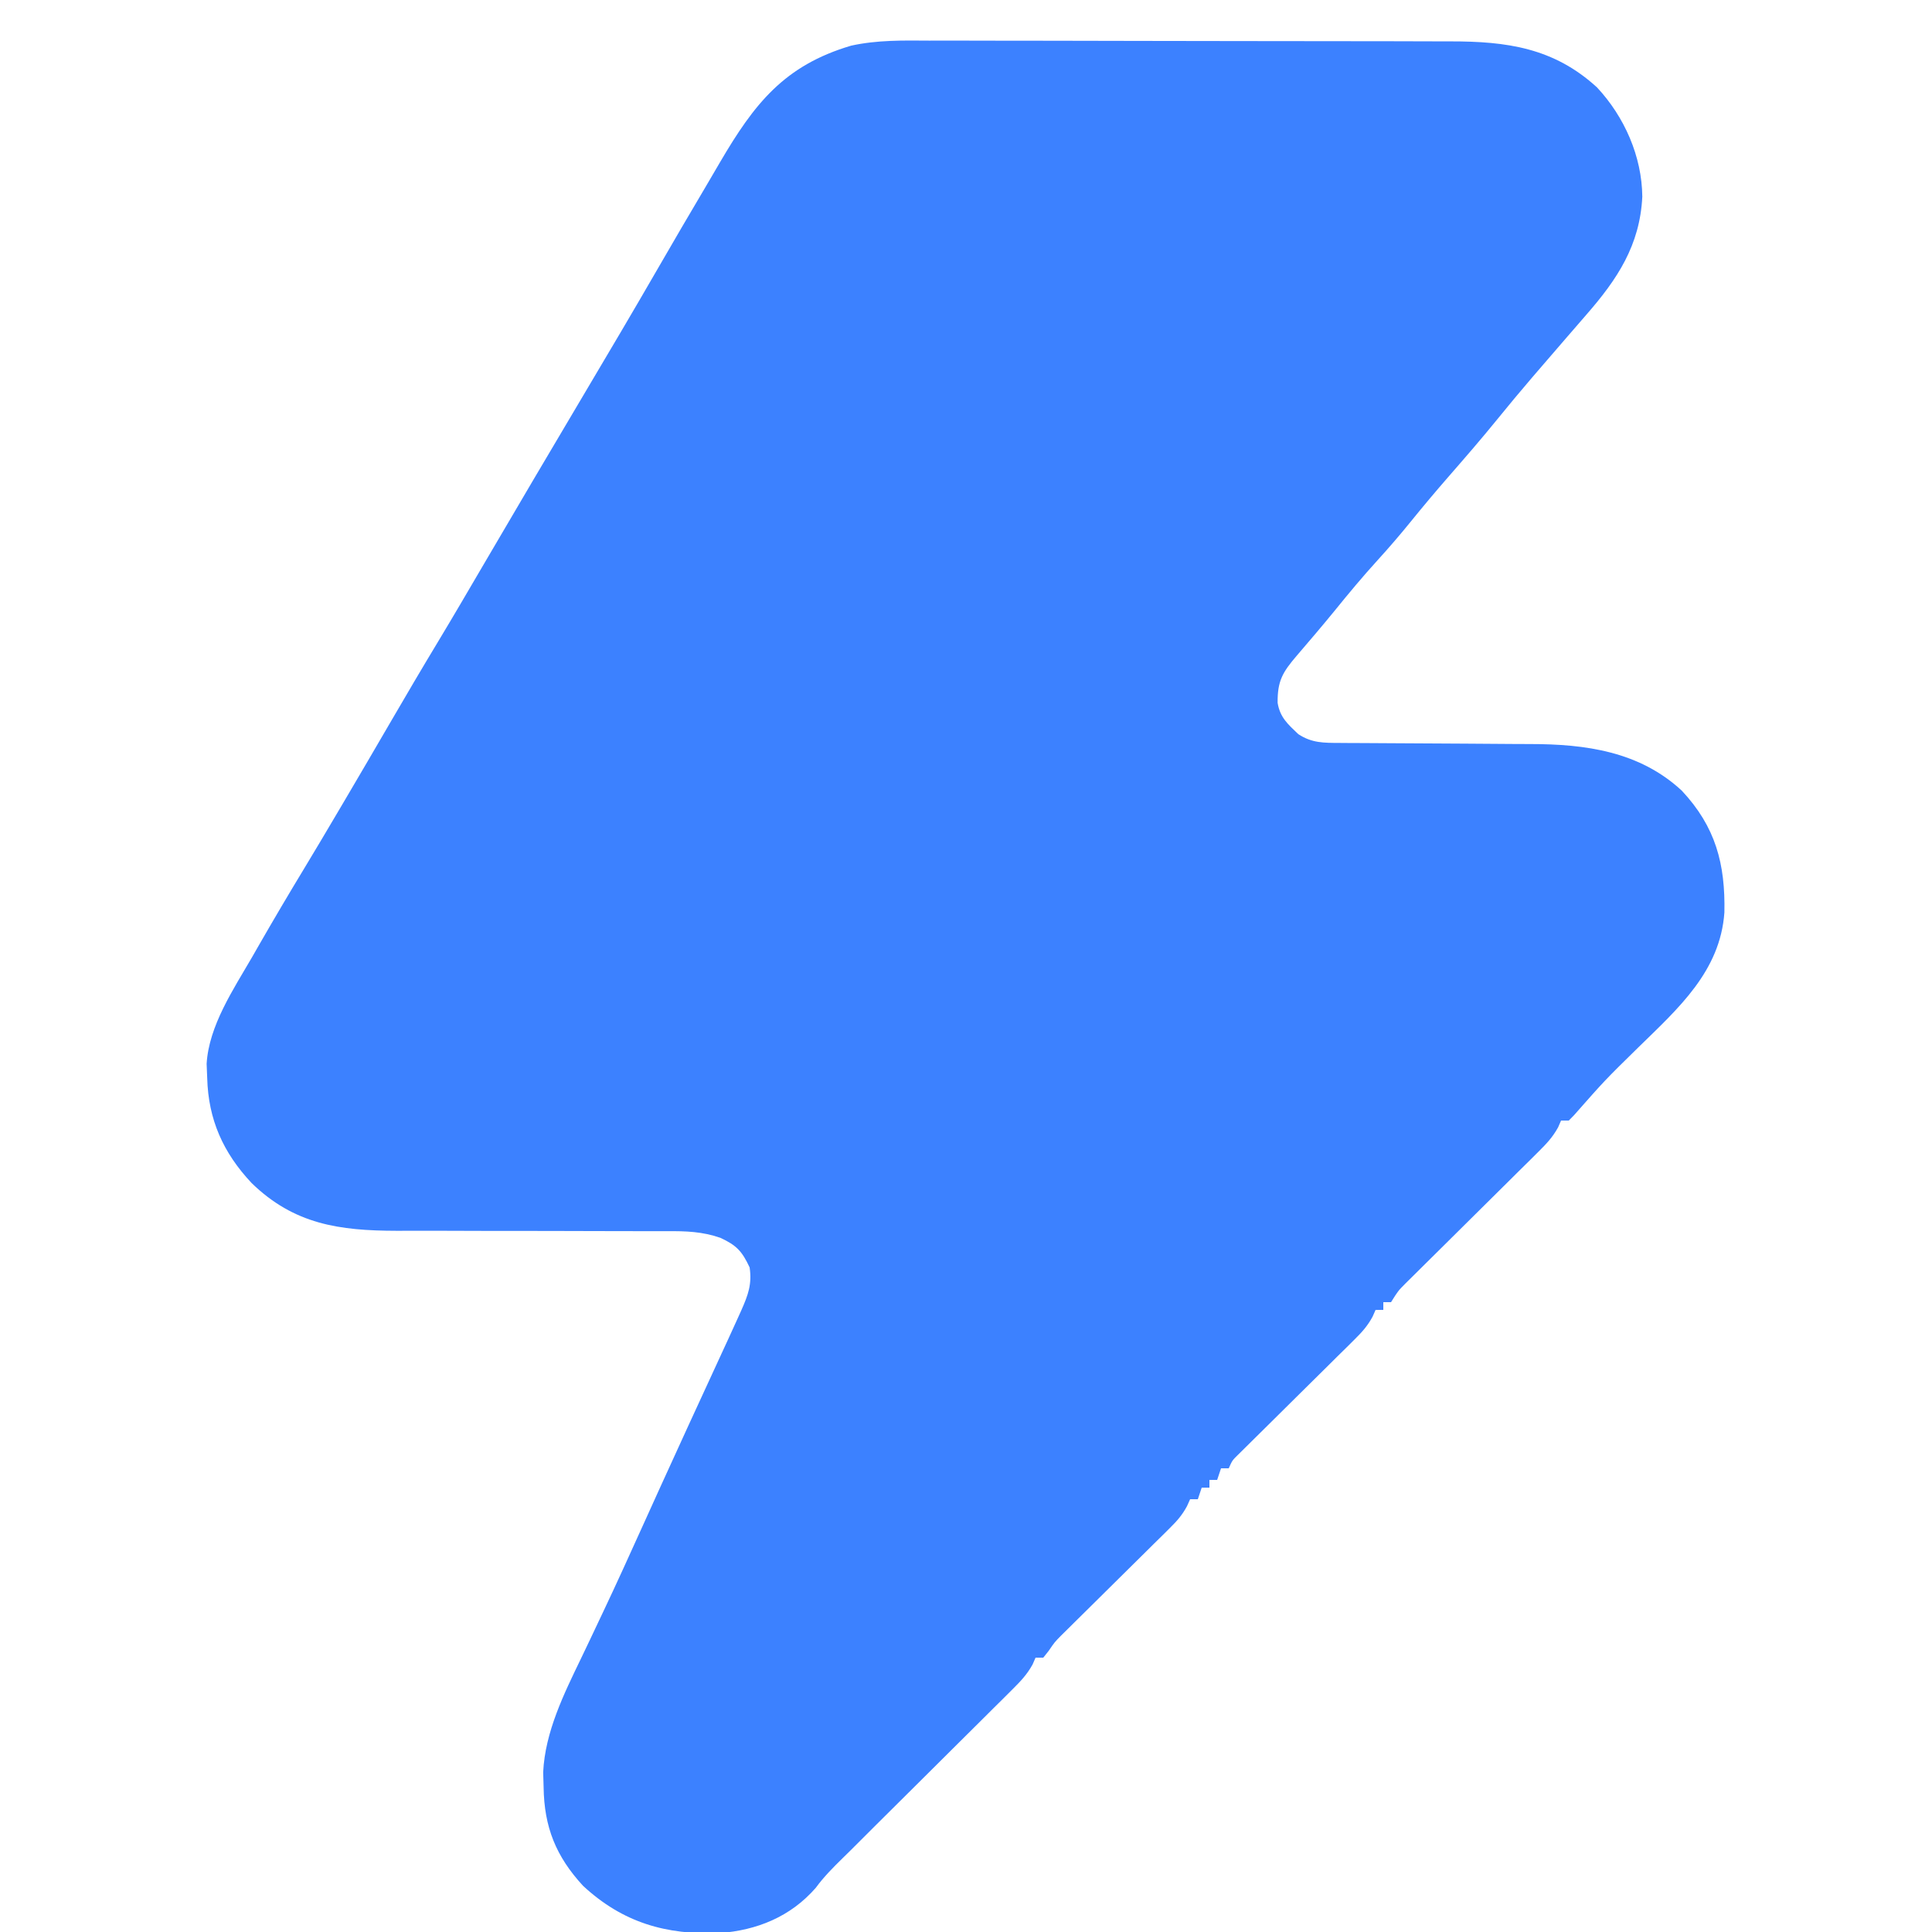 <?xml version="1.0" encoding="UTF-8"?>
<svg version="1.1" xmlns="http://www.w3.org/2000/svg" width="500" height="500">
<path d="M0 0 C1.613 -0.002 3.226 -0.006 4.839 -0.012 C9.179 -0.021 13.52 -0.006 17.861 0.014 C22.422 0.032 26.983 0.028 31.545 0.028 C39.198 0.03 46.85 0.047 54.502 0.074 C63.333 0.106 72.163 0.116 80.993 0.115 C90.426 0.113 99.859 0.127 109.291 0.146 C111.997 0.15 114.703 0.151 117.409 0.152 C121.667 0.154 125.926 0.166 130.184 0.186 C131.741 0.192 133.298 0.195 134.856 0.194 C149.462 0.187 161.633 1.851 172.833 12.111 C179.934 19.736 184.45 29.955 184.548 40.392 C183.929 52.958 178.113 61.727 170.021 70.986 C168.951 72.221 167.882 73.457 166.813 74.693 C166.269 75.32 165.724 75.947 165.163 76.594 C162.543 79.612 159.936 82.641 157.333 85.673 C156.579 86.551 156.579 86.551 155.809 87.447 C152.851 90.901 149.947 94.391 147.083 97.923 C142.943 103.025 138.645 107.977 134.326 112.928 C131.073 116.666 127.888 120.445 124.771 124.298 C121.946 127.788 119.043 131.166 116.021 134.486 C112.169 138.717 108.532 143.084 104.935 147.533 C101.702 151.487 98.389 155.372 95.062 159.247 C91.475 163.451 90.107 165.711 90.169 171.384 C90.801 175.164 92.779 176.869 95.521 179.486 C99.034 181.786 102.083 181.742 106.226 181.757 C106.891 181.762 107.557 181.768 108.243 181.773 C109.686 181.783 111.128 181.789 112.571 181.791 C114.864 181.794 117.156 181.811 119.449 181.832 C125.967 181.887 132.485 181.917 139.003 181.942 C142.996 181.958 146.988 181.988 150.98 182.027 C152.492 182.038 154.004 182.044 155.516 182.045 C169.868 182.046 183.833 183.962 194.771 194.111 C203.54 203.485 206.051 213.094 205.794 225.626 C204.714 240.866 193.863 250.443 183.521 260.548 C174.868 269.033 174.868 269.033 166.86 278.12 C166.197 278.796 166.197 278.796 165.521 279.486 C164.861 279.486 164.201 279.486 163.521 279.486 C163.27 280.062 163.02 280.638 162.762 281.231 C161.348 283.799 159.737 285.503 157.653 287.564 C156.859 288.355 156.065 289.146 155.247 289.961 C154.388 290.806 153.53 291.65 152.646 292.521 C151.765 293.396 150.885 294.271 149.978 295.173 C147.641 297.495 145.3 299.813 142.957 302.128 C139.655 305.393 136.358 308.662 133.063 311.935 C131.31 313.676 129.553 315.414 127.794 317.15 C127 317.938 126.206 318.725 125.388 319.537 C124.688 320.229 123.987 320.921 123.266 321.633 C121.344 323.57 121.344 323.57 119.521 326.486 C118.861 326.486 118.201 326.486 117.521 326.486 C117.521 327.146 117.521 327.806 117.521 328.486 C116.861 328.486 116.201 328.486 115.521 328.486 C115.261 329.071 115.002 329.656 114.735 330.259 C113.431 332.65 112.03 334.211 110.096 336.121 C109.399 336.815 108.702 337.509 107.983 338.224 C107.231 338.963 106.479 339.701 105.704 340.462 C104.547 341.612 104.547 341.612 103.366 342.785 C100.901 345.232 98.43 347.672 95.958 350.111 C93.483 352.558 91.01 355.007 88.54 357.458 C87.002 358.983 85.462 360.506 83.919 362.026 C83.225 362.713 82.53 363.401 81.815 364.109 C81.202 364.715 80.588 365.32 79.956 365.944 C78.424 367.445 78.424 367.445 77.521 369.486 C76.861 369.486 76.201 369.486 75.521 369.486 C75.191 370.476 74.861 371.466 74.521 372.486 C73.861 372.486 73.201 372.486 72.521 372.486 C72.521 373.146 72.521 373.806 72.521 374.486 C71.861 374.486 71.201 374.486 70.521 374.486 C70.191 375.476 69.861 376.466 69.521 377.486 C68.861 377.486 68.201 377.486 67.521 377.486 C67.257 378.075 66.993 378.665 66.721 379.272 C65.471 381.577 64.172 383.069 62.312 384.906 C61.661 385.553 61.01 386.201 60.339 386.868 C59.286 387.901 59.286 387.901 58.212 388.955 C57.489 389.672 56.767 390.389 56.022 391.128 C53.714 393.419 51.399 395.703 49.083 397.986 C46.771 400.27 44.461 402.555 42.154 404.843 C40.719 406.266 39.281 407.687 37.84 409.104 C37.186 409.751 36.532 410.399 35.859 411.066 C35.285 411.631 34.712 412.197 34.121 412.779 C32.437 414.5 32.437 414.5 30.937 416.7 C30.469 417.289 30.002 417.879 29.521 418.486 C28.861 418.486 28.201 418.486 27.521 418.486 C27.271 419.06 27.022 419.635 26.765 420.227 C25.339 422.814 23.704 424.542 21.609 426.624 C20.805 427.429 20 428.233 19.171 429.062 C18.3 429.922 17.429 430.783 16.532 431.669 C15.637 432.562 14.742 433.454 13.819 434.374 C11.439 436.745 9.055 439.111 6.669 441.475 C4.254 443.869 1.846 446.268 -0.563 448.667 C-4.859 452.943 -9.159 457.214 -13.462 461.482 C-15.807 463.811 -18.144 466.148 -20.479 468.486 C-21.1 469.094 -21.72 469.703 -22.358 470.33 C-24.887 472.817 -27.255 475.179 -29.354 478.048 C-35.885 485.539 -44.577 489.054 -54.319 489.767 C-68.121 490.24 -79.239 487.116 -89.589 477.533 C-96.609 469.912 -99.644 462.336 -99.792 452.048 C-99.848 450.101 -99.848 450.101 -99.905 448.115 C-99.405 437.67 -94.522 427.834 -90.054 418.575 C-88.48 415.311 -86.936 412.032 -85.386 408.755 C-85.063 408.075 -84.74 407.394 -84.407 406.693 C-80.907 399.309 -77.534 391.869 -74.167 384.423 C-72.927 381.685 -71.686 378.946 -70.444 376.208 C-70.13 375.515 -69.815 374.821 -69.491 374.106 C-64.712 363.578 -59.866 353.08 -55.025 342.579 C-54.338 341.087 -53.651 339.595 -52.964 338.103 C-52.655 337.435 -52.346 336.766 -52.028 336.078 C-51.172 334.217 -50.323 332.353 -49.479 330.486 C-49.193 329.852 -48.907 329.218 -48.612 328.565 C-46.866 324.61 -45.832 321.83 -46.479 317.486 C-48.447 313.304 -49.828 311.788 -54.046 309.833 C-58.702 308.208 -63.025 308.072 -67.918 308.117 C-68.826 308.113 -69.735 308.109 -70.671 308.106 C-72.631 308.099 -74.592 308.099 -76.552 308.106 C-79.665 308.115 -82.777 308.105 -85.889 308.089 C-94.735 308.049 -103.58 308.048 -112.425 308.05 C-117.849 308.05 -123.272 308.031 -128.695 308.001 C-131.744 307.99 -134.792 308.002 -137.841 308.015 C-152.655 307.987 -164.348 306.35 -175.347 295.673 C-182.742 287.802 -186.564 279.227 -186.854 268.486 C-186.903 267.269 -186.952 266.052 -187.003 264.798 C-186.423 254.945 -180.054 245.505 -175.229 237.173 C-174.655 236.17 -174.081 235.166 -173.489 234.133 C-169.682 227.503 -165.799 220.921 -161.835 214.384 C-158.952 209.627 -156.122 204.838 -153.292 200.048 C-152.746 199.124 -152.2 198.2 -151.637 197.247 C-147.476 190.195 -143.349 183.124 -139.229 176.048 C-135.249 169.211 -131.246 162.392 -127.153 155.621 C-123.119 148.924 -119.179 142.171 -115.229 135.423 C-106.7 120.854 -98.127 106.311 -89.507 91.794 C-83.049 80.916 -76.606 70.031 -70.284 59.072 C-66.125 51.862 -61.919 44.682 -57.679 37.519 C-56.48 35.486 -55.29 33.447 -54.101 31.408 C-45.297 16.38 -37.536 6.413 -20.181 1.297 C-13.494 -0.168 -6.806 -0.053 0 0 Z " fill="#3C81FF" transform="translate(240.479,10.514)"/>
</svg>
